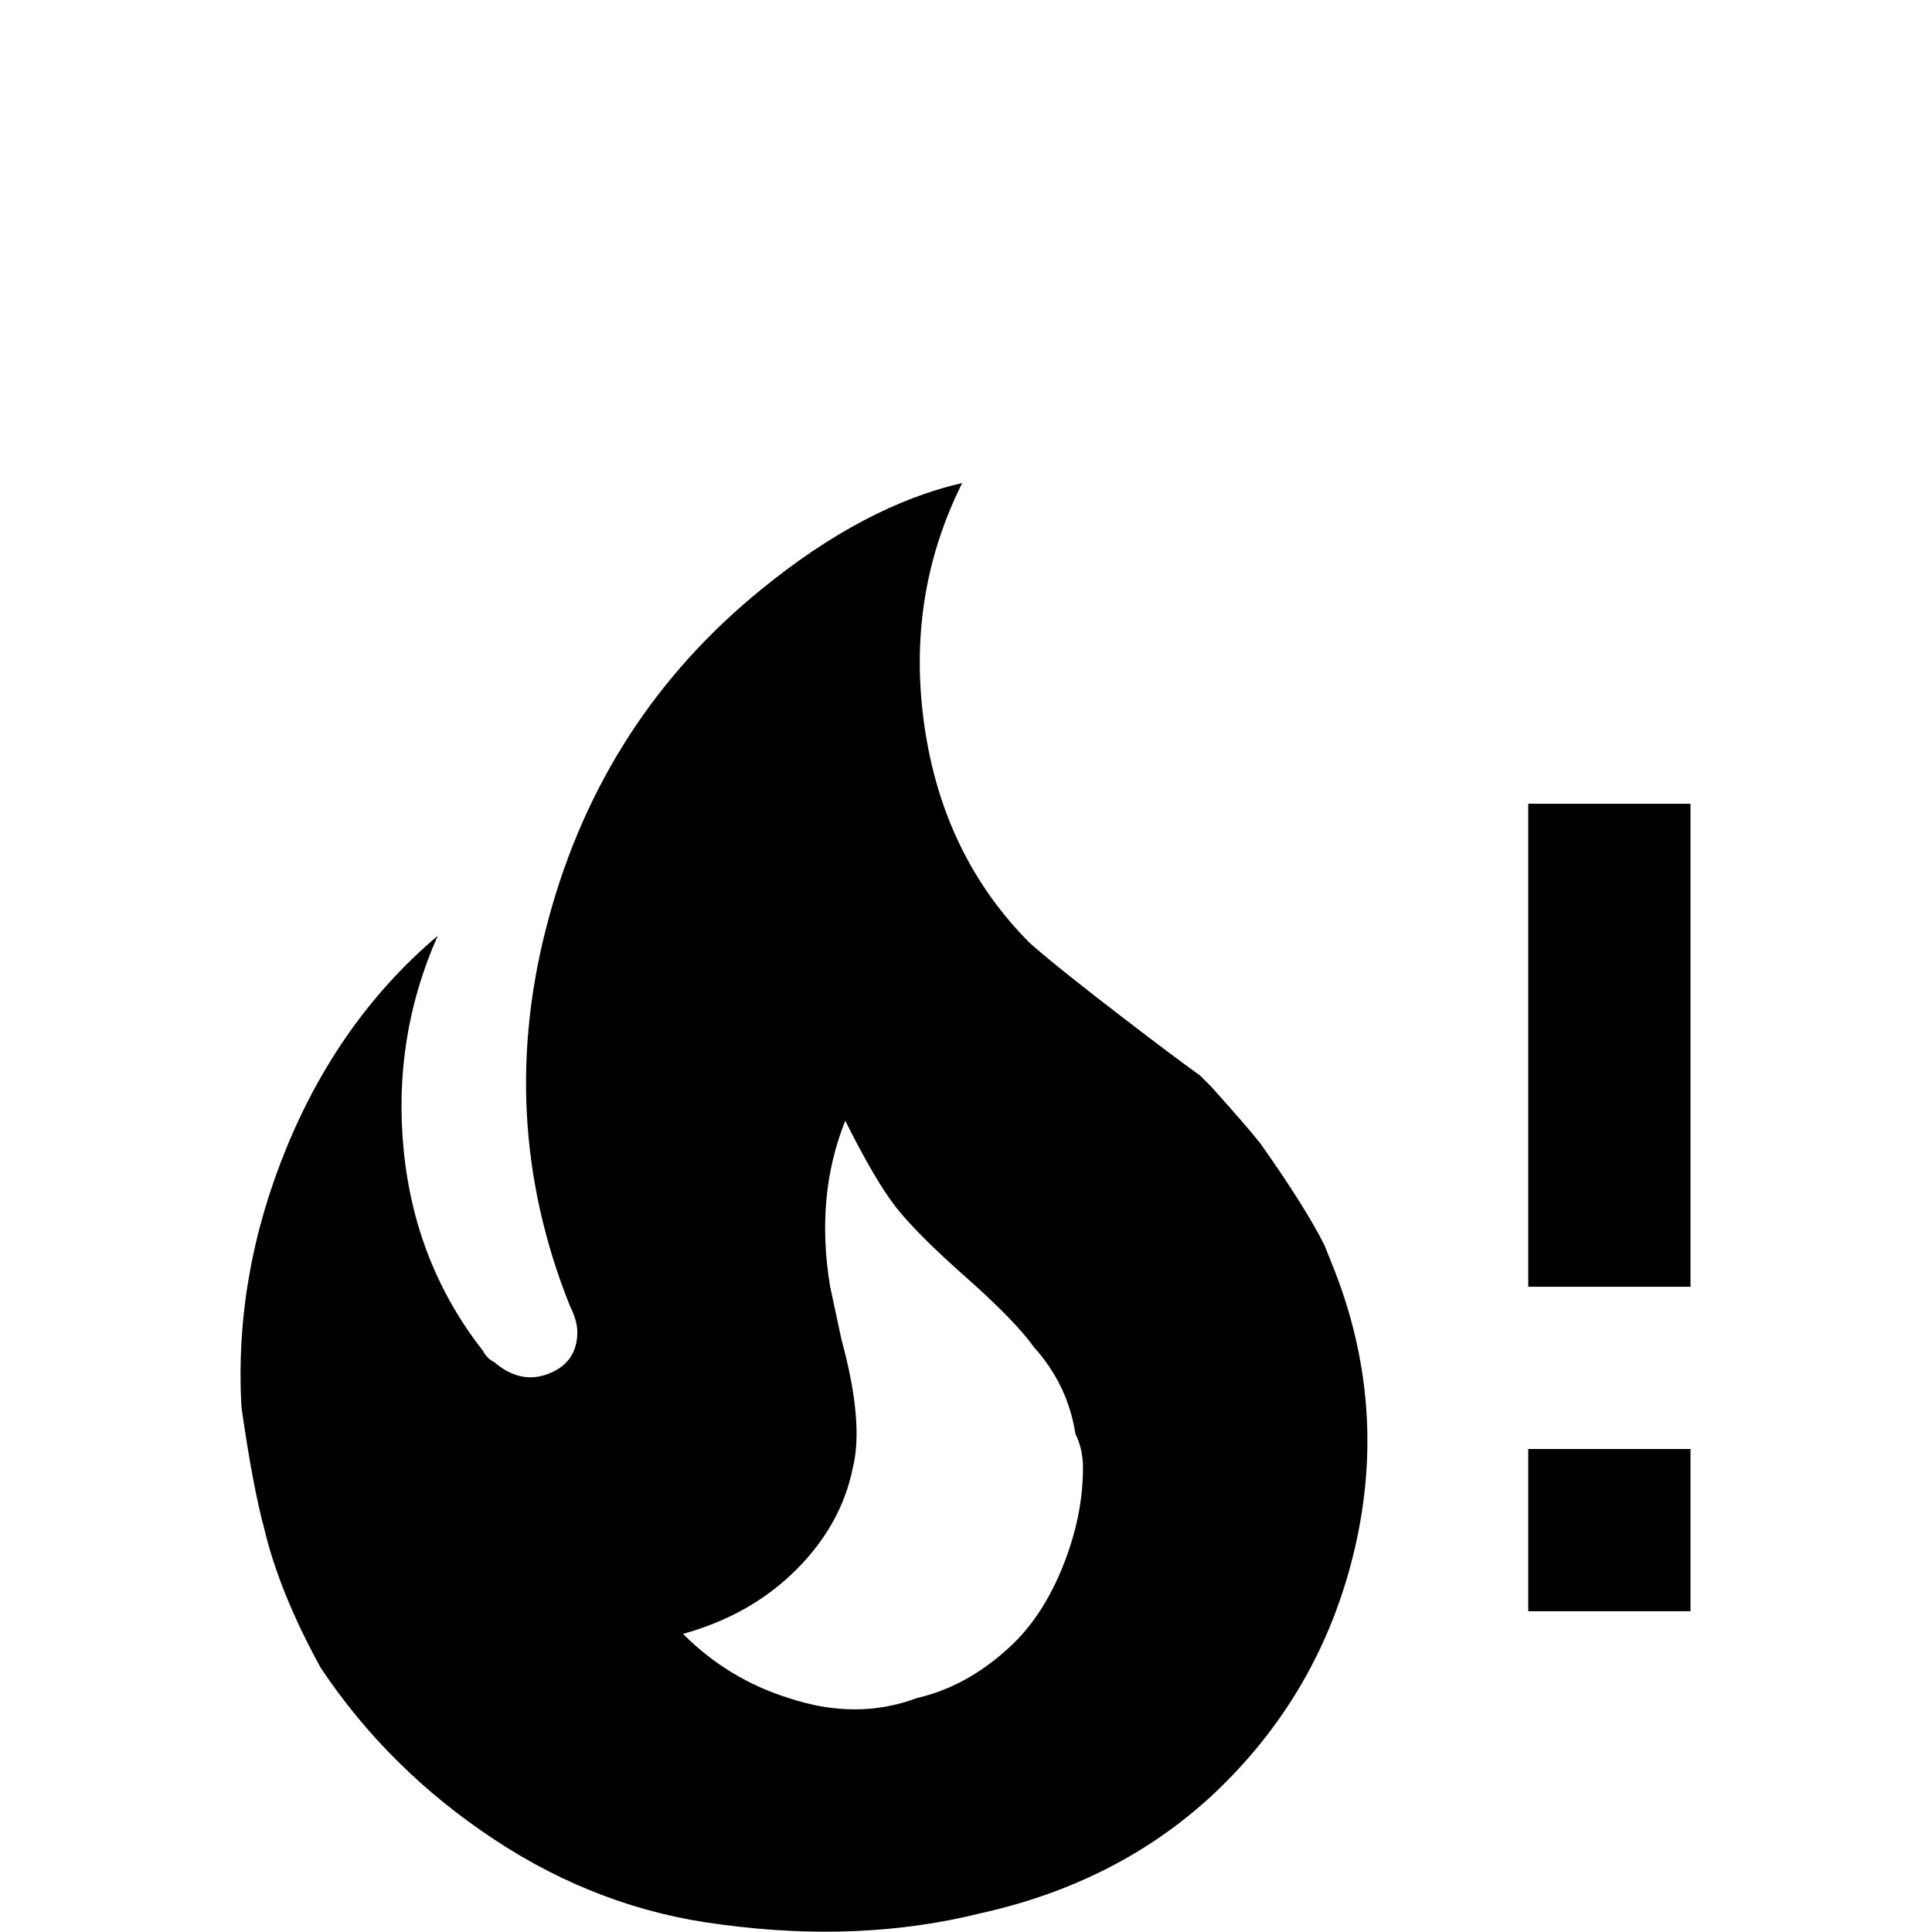 <svg xmlns="http://www.w3.org/2000/svg" viewBox="0 -512 512 512">
	<path fill="#000000" d="M334 -209Q330 -214 321 -224L318 -227Q311 -232 298 -242Q281 -255 273 -262Q250 -285 245 -319.5Q240 -354 255 -384Q229 -378 202 -356Q160 -322 145.5 -269Q131 -216 151 -166Q153 -162 153 -159Q153 -151 145.5 -148Q138 -145 131 -151Q129 -152 128 -154Q110 -177 107 -207Q104 -237 116 -264Q90 -242 76 -208Q62 -174 64 -139Q67 -118 70 -107Q74 -90 85 -70Q103 -43 131 -24.5Q159 -6 191 -2Q228 3 260 -5Q296 -13 321 -36Q350 -63 359 -101.5Q368 -140 353 -177L351 -182Q346 -192 334 -209ZM267 -75Q256 -65 243 -62Q227 -56 209 -62Q193 -67 181 -79Q199 -84 211 -96Q223 -108 226 -123Q229 -135 223 -157L220 -171Q216 -195 224 -215Q232 -199 237.5 -192Q243 -185 256 -173.5Q269 -162 274 -155Q283 -145 285 -132Q287 -128 287 -123Q287 -110 281.5 -96.5Q276 -83 267 -75ZM448 -171H405V-299H448ZM448 -85H405V-128H448Z"/>
</svg>